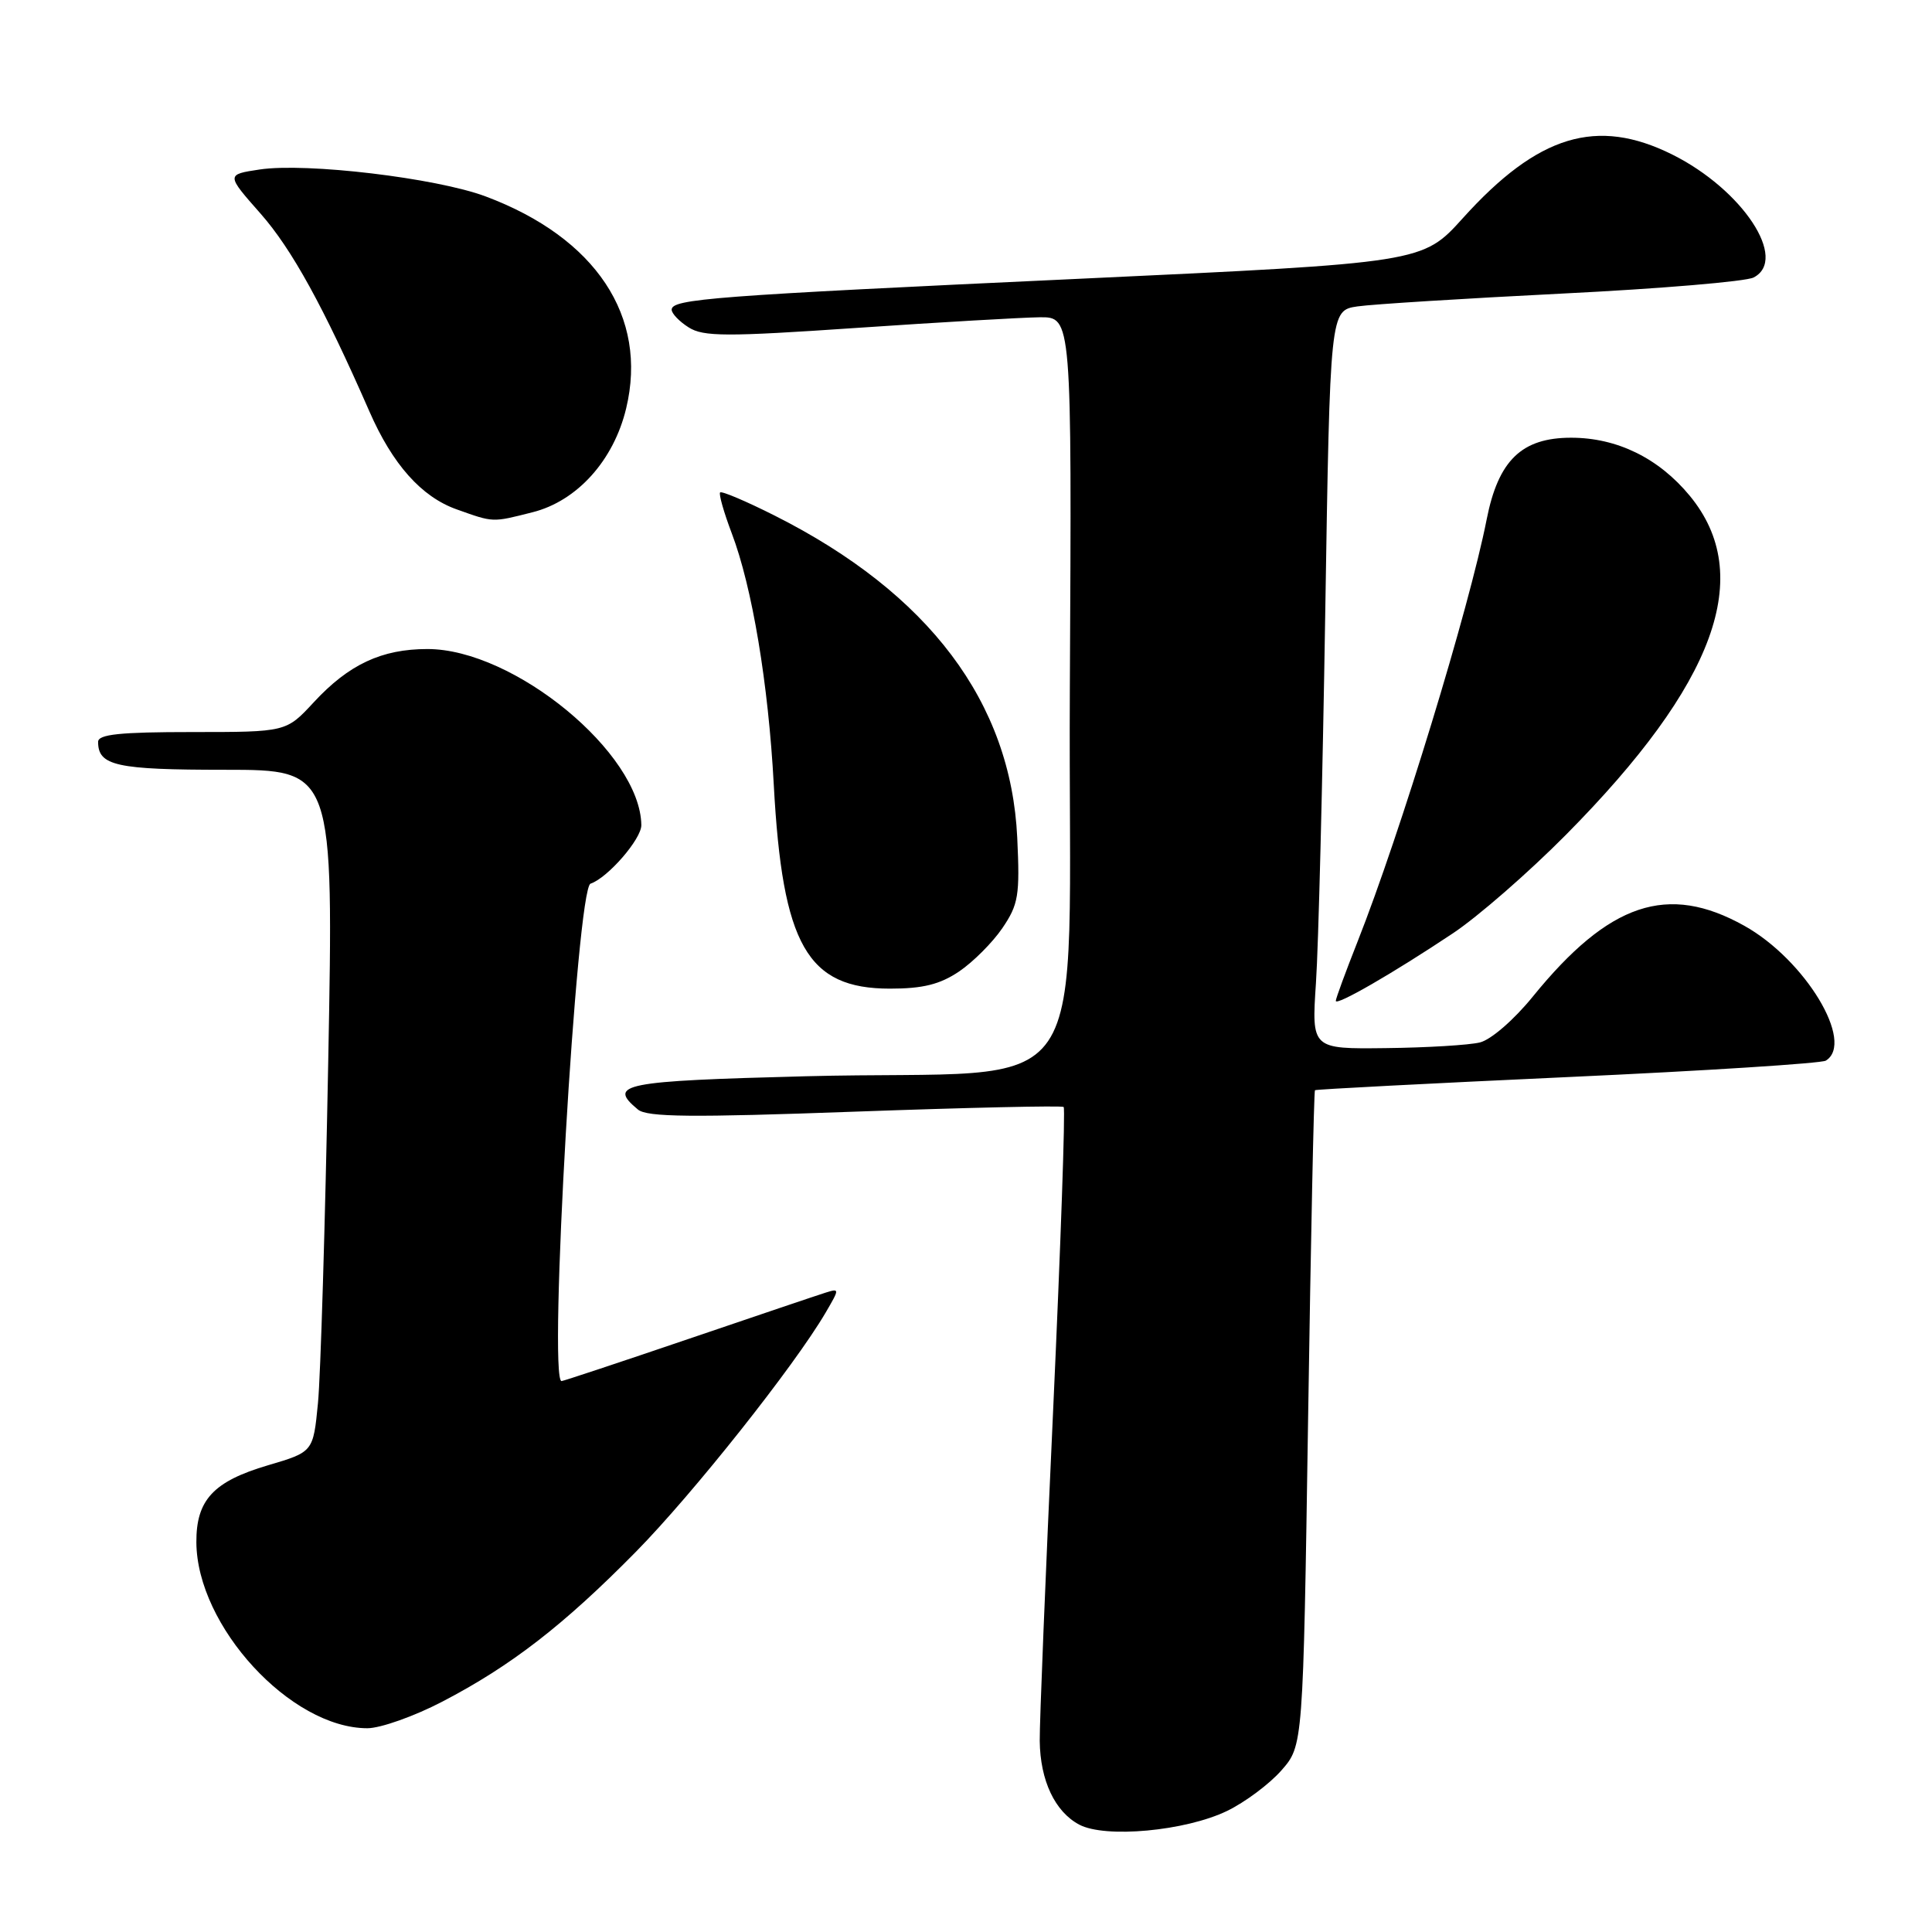 <?xml version="1.0" encoding="UTF-8" standalone="no"?>
<!DOCTYPE svg PUBLIC "-//W3C//DTD SVG 1.1//EN" "http://www.w3.org/Graphics/SVG/1.1/DTD/svg11.dtd" >
<svg xmlns="http://www.w3.org/2000/svg" xmlns:xlink="http://www.w3.org/1999/xlink" version="1.1" viewBox="0 0 256 256">
 <g >
 <path fill="currentColor"
d=" M 162.59 239.96 C 164.97 238.81 168.21 236.39 169.79 234.59 C 172.67 231.31 172.67 231.31 173.33 187.99 C 173.69 164.17 174.10 144.58 174.24 144.46 C 174.38 144.34 189.43 143.56 207.68 142.72 C 225.93 141.89 241.35 140.90 241.93 140.54 C 245.82 138.14 239.19 127.17 231.13 122.67 C 220.98 117.00 213.22 119.60 203.10 132.06 C 200.62 135.12 197.55 137.78 196.09 138.13 C 194.67 138.48 189.06 138.82 183.64 138.88 C 173.79 139.00 173.79 139.00 174.37 130.25 C 174.70 125.44 175.25 103.42 175.60 81.32 C 176.24 41.14 176.24 41.14 179.87 40.60 C 181.87 40.31 194.07 39.55 207.00 38.90 C 219.93 38.26 231.34 37.30 232.36 36.77 C 237.00 34.37 230.89 25.12 221.59 20.48 C 211.59 15.50 203.79 17.87 193.84 28.90 C 188.50 34.82 188.50 34.82 143.00 36.94 C 94.37 39.20 89.00 39.61 89.00 41.04 C 89.00 41.54 90.01 42.60 91.25 43.38 C 93.19 44.62 96.24 44.63 113.50 43.45 C 124.50 42.70 135.42 42.07 137.76 42.04 C 142.02 42.00 142.02 42.00 141.76 91.25 C 141.46 148.32 146.05 141.59 106.75 142.61 C 82.46 143.24 80.45 143.64 84.53 147.02 C 85.74 148.03 91.62 148.09 113.28 147.30 C 128.25 146.76 140.70 146.48 140.94 146.68 C 141.18 146.88 140.55 164.92 139.55 186.77 C 138.54 208.62 137.74 228.38 137.77 230.67 C 137.83 235.93 139.78 240.06 143.00 241.77 C 146.44 243.61 157.09 242.62 162.59 239.96 Z  M 58.62 225.47 C 67.73 220.73 74.71 215.32 84.27 205.61 C 91.82 197.94 105.25 181.01 109.40 173.93 C 111.26 170.75 111.26 170.70 109.40 171.28 C 108.35 171.61 100.15 174.38 91.16 177.44 C 82.17 180.50 74.63 183.00 74.41 183.00 C 72.61 183.00 76.42 117.70 78.25 117.09 C 80.53 116.32 85.00 111.17 84.98 109.33 C 84.86 99.80 68.10 86.00 56.64 86.00 C 50.57 86.00 46.21 88.04 41.56 93.07 C 37.92 97.00 37.92 97.00 25.46 97.00 C 15.90 97.00 13.00 97.30 13.00 98.30 C 13.00 101.47 15.40 102.00 29.81 102.00 C 44.22 102.00 44.22 102.00 43.49 140.75 C 43.09 162.06 42.48 182.40 42.13 185.94 C 41.50 192.39 41.50 192.39 35.50 194.16 C 28.28 196.29 25.99 198.75 26.02 204.36 C 26.08 215.47 38.52 229.00 48.68 229.00 C 50.42 229.00 54.90 227.41 58.62 225.47 Z  M 192.50 123.68 C 195.80 121.49 202.56 115.60 207.51 110.60 C 227.35 90.57 232.59 76.23 223.90 65.69 C 219.78 60.70 214.27 58.00 208.18 58.00 C 201.63 58.00 198.53 61.00 196.99 68.83 C 194.68 80.57 185.52 110.52 179.88 124.78 C 178.30 128.78 177.00 132.31 177.00 132.62 C 177.00 133.33 184.55 128.98 192.50 123.68 Z  M 127.08 128.73 C 128.93 127.48 131.52 124.89 132.82 122.98 C 134.95 119.84 135.15 118.66 134.79 111.00 C 133.95 93.05 123.08 78.61 102.65 68.32 C 98.88 66.42 95.63 65.04 95.42 65.25 C 95.22 65.45 95.91 67.89 96.96 70.66 C 99.67 77.79 101.81 90.58 102.53 104.00 C 103.68 125.25 106.96 131.00 117.93 131.00 C 122.28 131.00 124.54 130.44 127.08 128.73 Z  M 70.55 67.88 C 76.46 66.40 81.32 61.01 82.97 54.11 C 85.89 41.95 78.95 31.49 64.33 26.02 C 57.79 23.58 40.60 21.53 34.40 22.46 C 29.96 23.13 29.96 23.13 34.53 28.31 C 38.68 33.02 42.88 40.66 48.94 54.50 C 52.01 61.53 55.84 65.83 60.50 67.49 C 65.44 69.25 65.17 69.24 70.55 67.88 Z "/>
</g>
</svg>